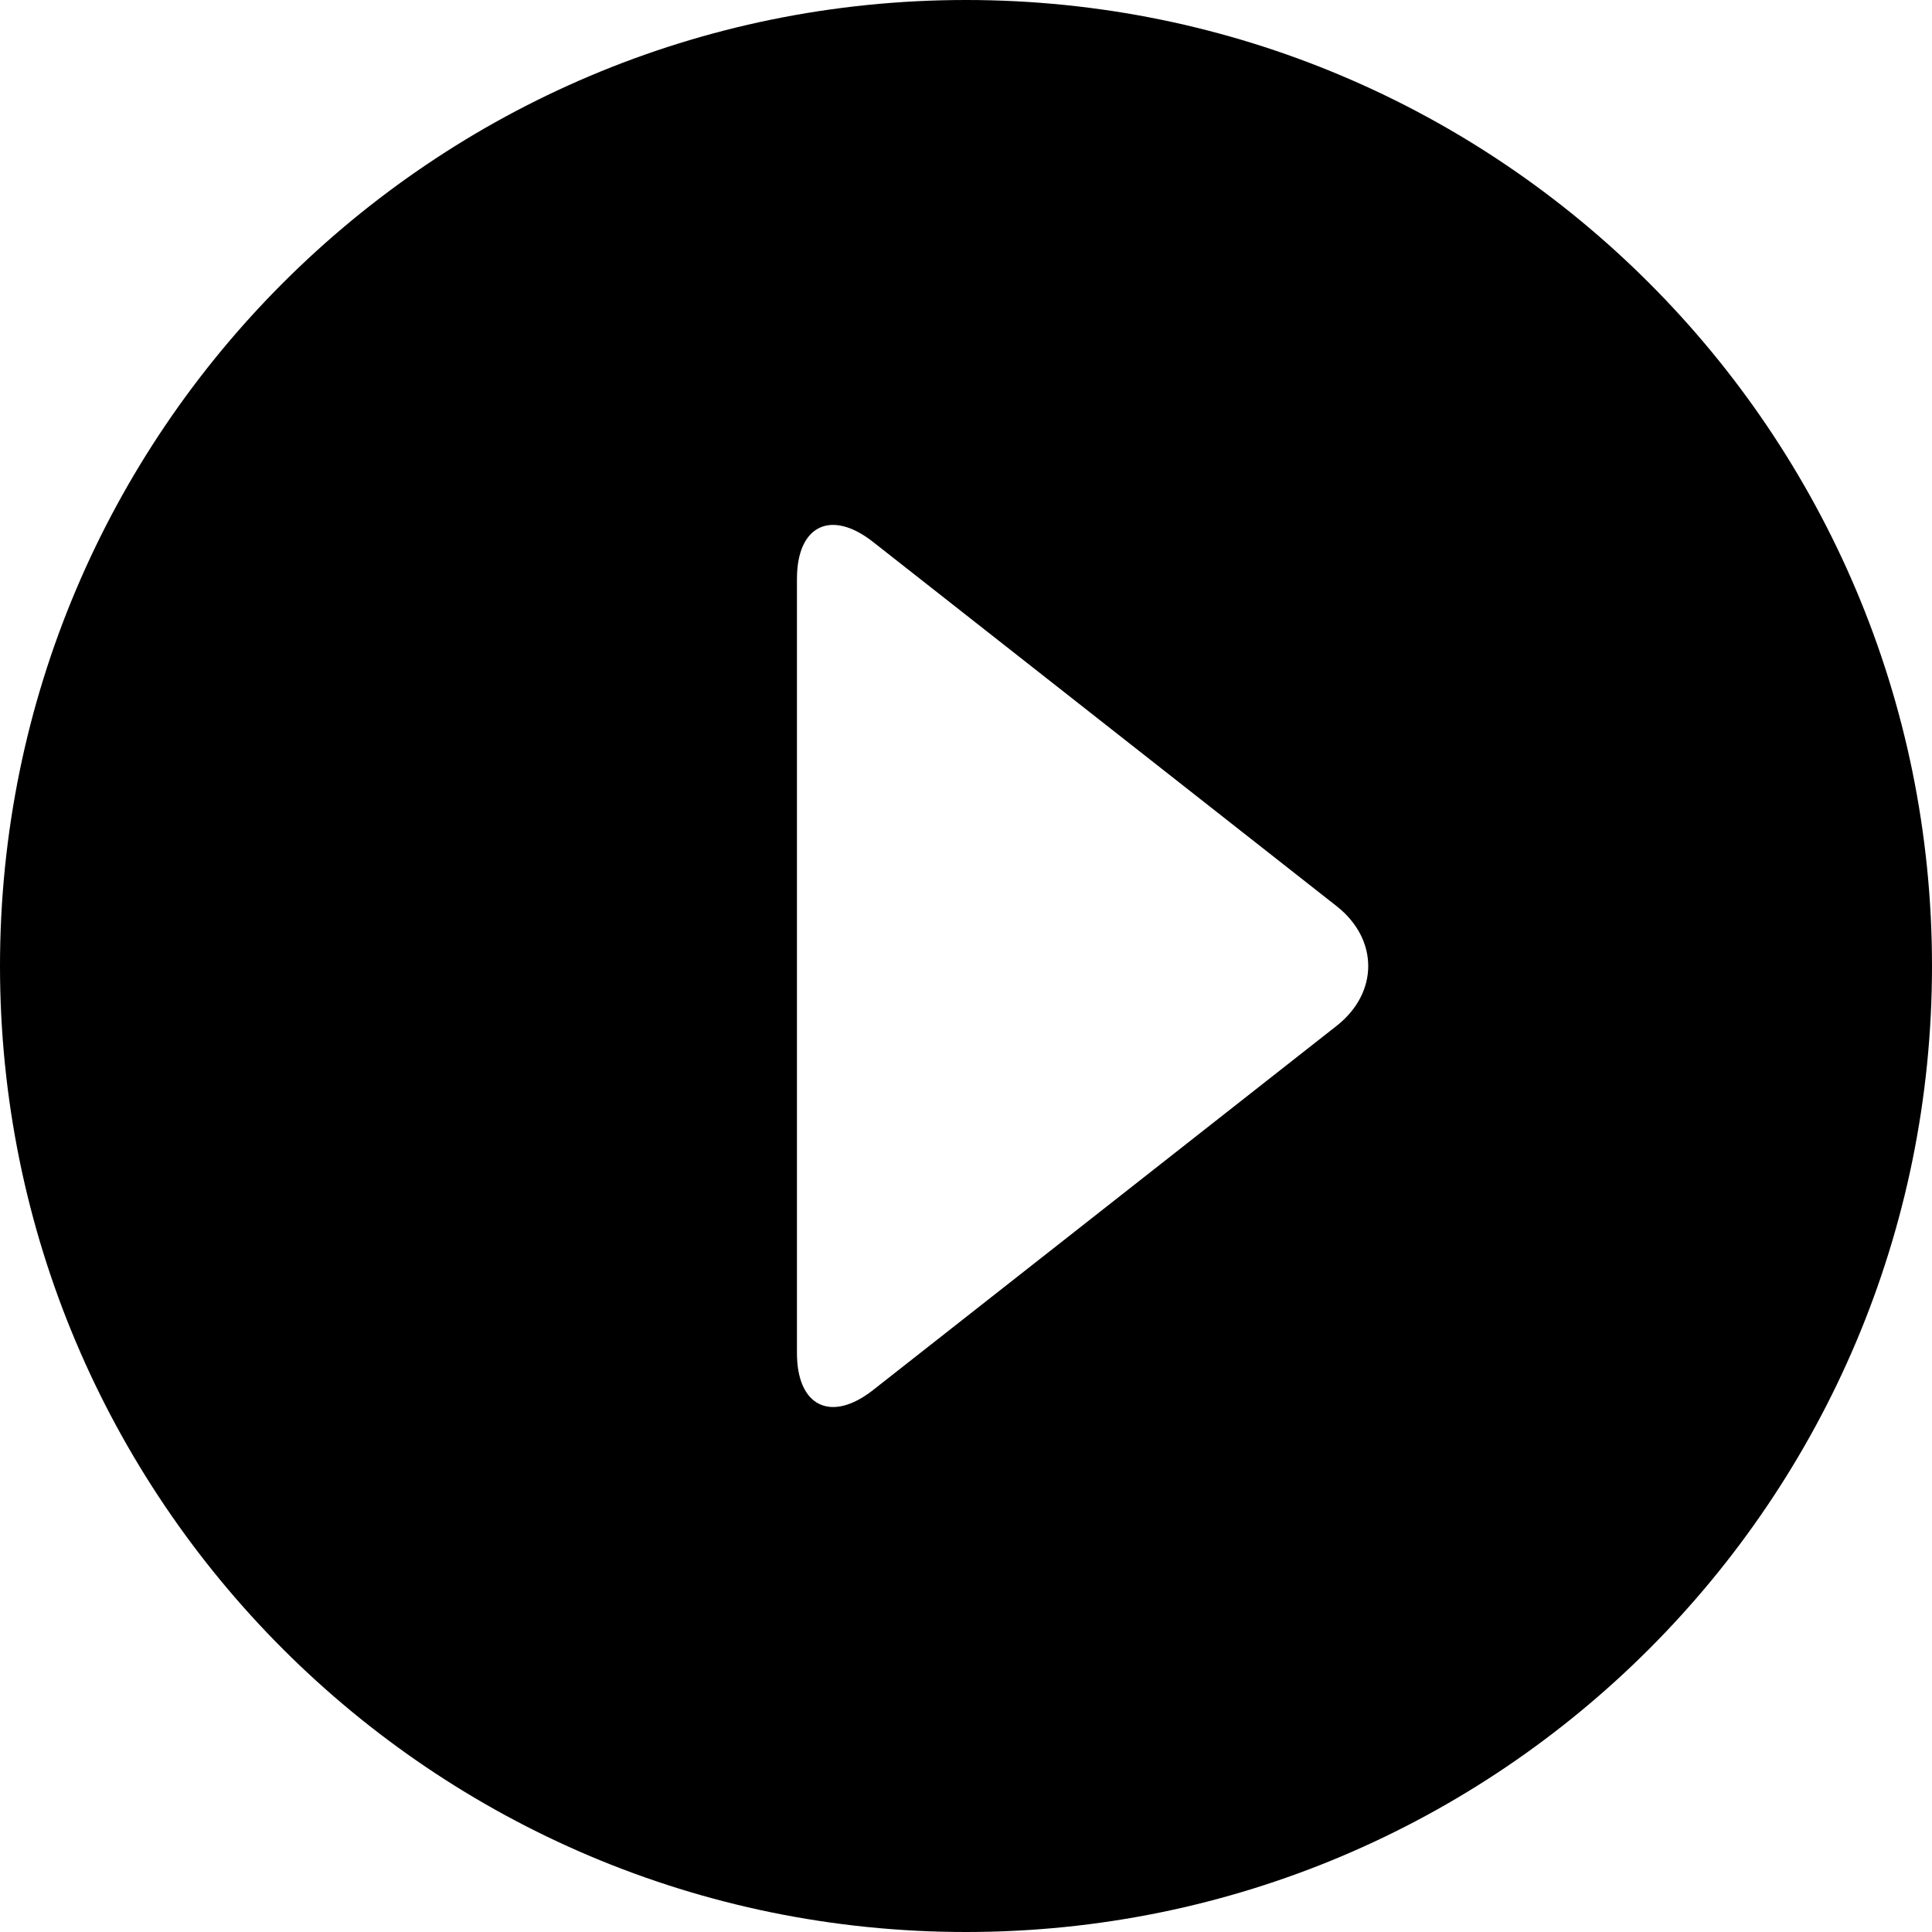 <?xml version="1.0" encoding="UTF-8" standalone="no"?>
<svg width="80px" height="80px" viewBox="0 0 80 80" version="1.1" xmlns="http://www.w3.org/2000/svg" xmlns:xlink="http://www.w3.org/1999/xlink">
    <!-- Generator: Sketch 39.1 (31720) - http://www.bohemiancoding.com/sketch -->
    <title>button_play</title>
    <desc>Created with Sketch.</desc>
    <defs></defs>
    <g id="Page-1" stroke="none" stroke-width="1" fill="none" fill-rule="evenodd">
        <g id="button_play" fill="#000000">
            <path d="M40,80 C62.091,80 80,62.091 80,40 C80,17.909 62.091,0 40,0 C17.909,0 0,17.909 0,40 C0,62.091 17.909,80 40,80 Z M36.152,57.559 C34.411,58.927 33,58.236 33,56.029 L33,23.971 C33,21.758 34.407,21.07 36.152,22.441 L55.348,37.523 C57.089,38.891 57.093,41.106 55.348,42.477 L36.152,57.559 Z" id="Combined-Shape"></path>
        </g>
    </g>
</svg>